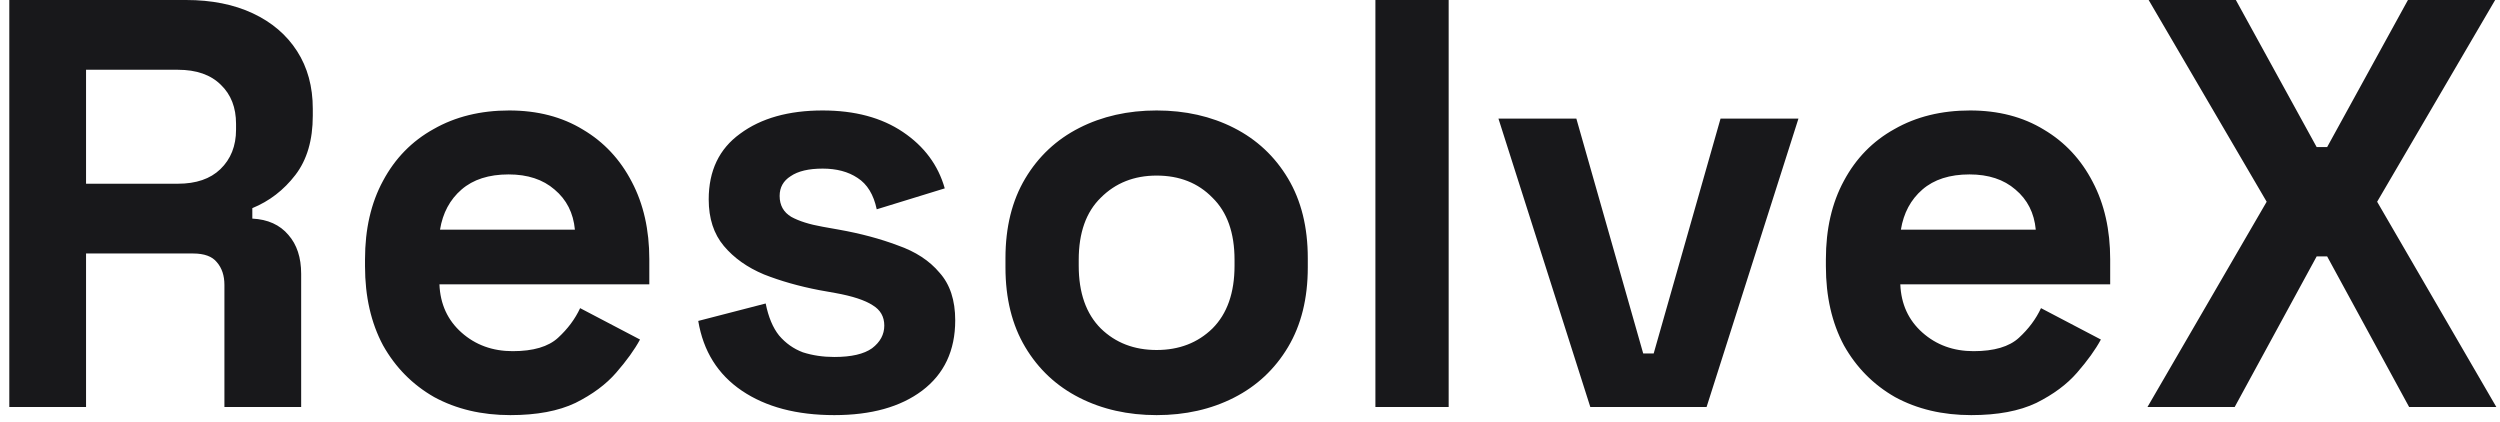 <svg width="172" height="29" viewBox="0 0 172 29" fill="none" xmlns="http://www.w3.org/2000/svg">
<path d="M0.64 28V-1.90735e-06H12.8C14.56 -1.90735e-06 16.093 0.307 17.4 0.92C18.707 1.533 19.72 2.4 20.44 3.52C21.16 4.64 21.52 5.96 21.52 7.48V7.96C21.52 9.64 21.12 11 20.32 12.04C19.52 13.08 18.533 13.84 17.36 14.32V15.04C18.427 15.093 19.253 15.467 19.84 16.16C20.427 16.827 20.72 17.72 20.72 18.84V28H15.44V19.6C15.44 18.96 15.267 18.44 14.92 18.04C14.6 17.64 14.053 17.44 13.28 17.44H5.92V28H0.64ZM5.92 12.64H12.24C13.493 12.64 14.467 12.307 15.16 11.64C15.88 10.947 16.24 10.04 16.24 8.92V8.52C16.24 7.4 15.893 6.507 15.2 5.84C14.507 5.147 13.52 4.8 12.24 4.8H5.92V12.64ZM35.113 28.56C33.14 28.56 31.393 28.147 29.873 27.32C28.38 26.467 27.207 25.28 26.353 23.76C25.527 22.213 25.113 20.4 25.113 18.32V17.84C25.113 15.76 25.527 13.96 26.353 12.44C27.18 10.893 28.34 9.707 29.833 8.88C31.327 8.027 33.06 7.6 35.033 7.6C36.98 7.6 38.673 8.04 40.113 8.92C41.553 9.773 42.673 10.973 43.473 12.52C44.273 14.04 44.673 15.813 44.673 17.84V19.56H30.233C30.287 20.92 30.793 22.027 31.753 22.88C32.713 23.733 33.887 24.16 35.273 24.16C36.687 24.16 37.727 23.853 38.393 23.24C39.06 22.627 39.567 21.947 39.913 21.2L44.033 23.36C43.66 24.053 43.113 24.813 42.393 25.64C41.7 26.44 40.767 27.133 39.593 27.72C38.42 28.28 36.927 28.56 35.113 28.56ZM30.273 15.8H39.553C39.447 14.653 38.98 13.733 38.153 13.04C37.353 12.347 36.3 12 34.993 12C33.633 12 32.553 12.347 31.753 13.04C30.953 13.733 30.46 14.653 30.273 15.8ZM57.399 28.56C54.813 28.56 52.693 28 51.039 26.88C49.386 25.76 48.386 24.16 48.039 22.08L52.679 20.88C52.866 21.813 53.173 22.547 53.599 23.08C54.053 23.613 54.599 24 55.239 24.24C55.906 24.453 56.626 24.56 57.399 24.56C58.573 24.56 59.439 24.36 59.999 23.96C60.559 23.533 60.839 23.013 60.839 22.4C60.839 21.787 60.573 21.32 60.039 21C59.506 20.653 58.653 20.373 57.479 20.16L56.359 19.96C54.973 19.693 53.706 19.333 52.559 18.88C51.413 18.4 50.493 17.747 49.799 16.92C49.106 16.093 48.759 15.027 48.759 13.72C48.759 11.747 49.479 10.24 50.919 9.2C52.359 8.133 54.253 7.6 56.599 7.6C58.813 7.6 60.653 8.093 62.119 9.08C63.586 10.067 64.546 11.36 64.999 12.96L60.319 14.4C60.106 13.387 59.666 12.667 58.999 12.24C58.359 11.813 57.559 11.6 56.599 11.6C55.639 11.6 54.906 11.773 54.399 12.12C53.893 12.44 53.639 12.893 53.639 13.48C53.639 14.12 53.906 14.6 54.439 14.92C54.973 15.213 55.693 15.44 56.599 15.6L57.719 15.8C59.213 16.067 60.559 16.427 61.759 16.88C62.986 17.307 63.946 17.933 64.639 18.76C65.359 19.56 65.719 20.653 65.719 22.04C65.719 24.12 64.959 25.733 63.439 26.88C61.946 28 59.933 28.56 57.399 28.56ZM79.576 28.56C77.603 28.56 75.829 28.16 74.256 27.36C72.683 26.56 71.443 25.4 70.536 23.88C69.629 22.36 69.176 20.533 69.176 18.4V17.76C69.176 15.627 69.629 13.8 70.536 12.28C71.443 10.76 72.683 9.6 74.256 8.8C75.829 8 77.603 7.6 79.576 7.6C81.549 7.6 83.323 8 84.896 8.8C86.469 9.6 87.709 10.76 88.616 12.28C89.523 13.8 89.976 15.627 89.976 17.76V18.4C89.976 20.533 89.523 22.36 88.616 23.88C87.709 25.4 86.469 26.56 84.896 27.36C83.323 28.16 81.549 28.56 79.576 28.56ZM79.576 24.08C81.123 24.08 82.403 23.587 83.416 22.6C84.429 21.587 84.936 20.147 84.936 18.28V17.88C84.936 16.013 84.429 14.587 83.416 13.6C82.429 12.587 81.149 12.08 79.576 12.08C78.029 12.08 76.749 12.587 75.736 13.6C74.723 14.587 74.216 16.013 74.216 17.88V18.28C74.216 20.147 74.723 21.587 75.736 22.6C76.749 23.587 78.029 24.08 79.576 24.08ZM94.628 28V-1.90735e-06H99.668V28H94.628ZM109.413 28L103.093 8.16H108.453L113.053 24.32H113.773L118.373 8.16H123.733L117.413 28H109.413ZM135.621 28.56C133.648 28.56 131.901 28.147 130.381 27.32C128.888 26.467 127.715 25.28 126.861 23.76C126.035 22.213 125.621 20.4 125.621 18.32V17.84C125.621 15.76 126.035 13.96 126.861 12.44C127.688 10.893 128.848 9.707 130.341 8.88C131.835 8.027 133.568 7.6 135.541 7.6C137.488 7.6 139.181 8.04 140.621 8.92C142.061 9.773 143.181 10.973 143.981 12.52C144.781 14.04 145.181 15.813 145.181 17.84V19.56H130.741C130.795 20.92 131.301 22.027 132.261 22.88C133.221 23.733 134.395 24.16 135.781 24.16C137.195 24.16 138.235 23.853 138.901 23.24C139.568 22.627 140.075 21.947 140.421 21.2L144.541 23.36C144.168 24.053 143.621 24.813 142.901 25.64C142.208 26.44 141.275 27.133 140.101 27.72C138.928 28.28 137.435 28.56 135.621 28.56ZM130.781 15.8H140.061C139.955 14.653 139.488 13.733 138.661 13.04C137.861 12.347 136.808 12 135.501 12C134.141 12 133.061 12.347 132.261 13.04C131.461 13.733 130.968 14.653 130.781 15.8ZM147.747 28L155.947 13.88L147.827 -1.90735e-06H153.827L159.387 10.12H160.107L165.667 -1.90735e-06H171.667L163.547 13.88L171.747 28H165.747L160.107 17.64H159.387L153.747 28H147.747Z" fill="#18181B"/>
</svg>
